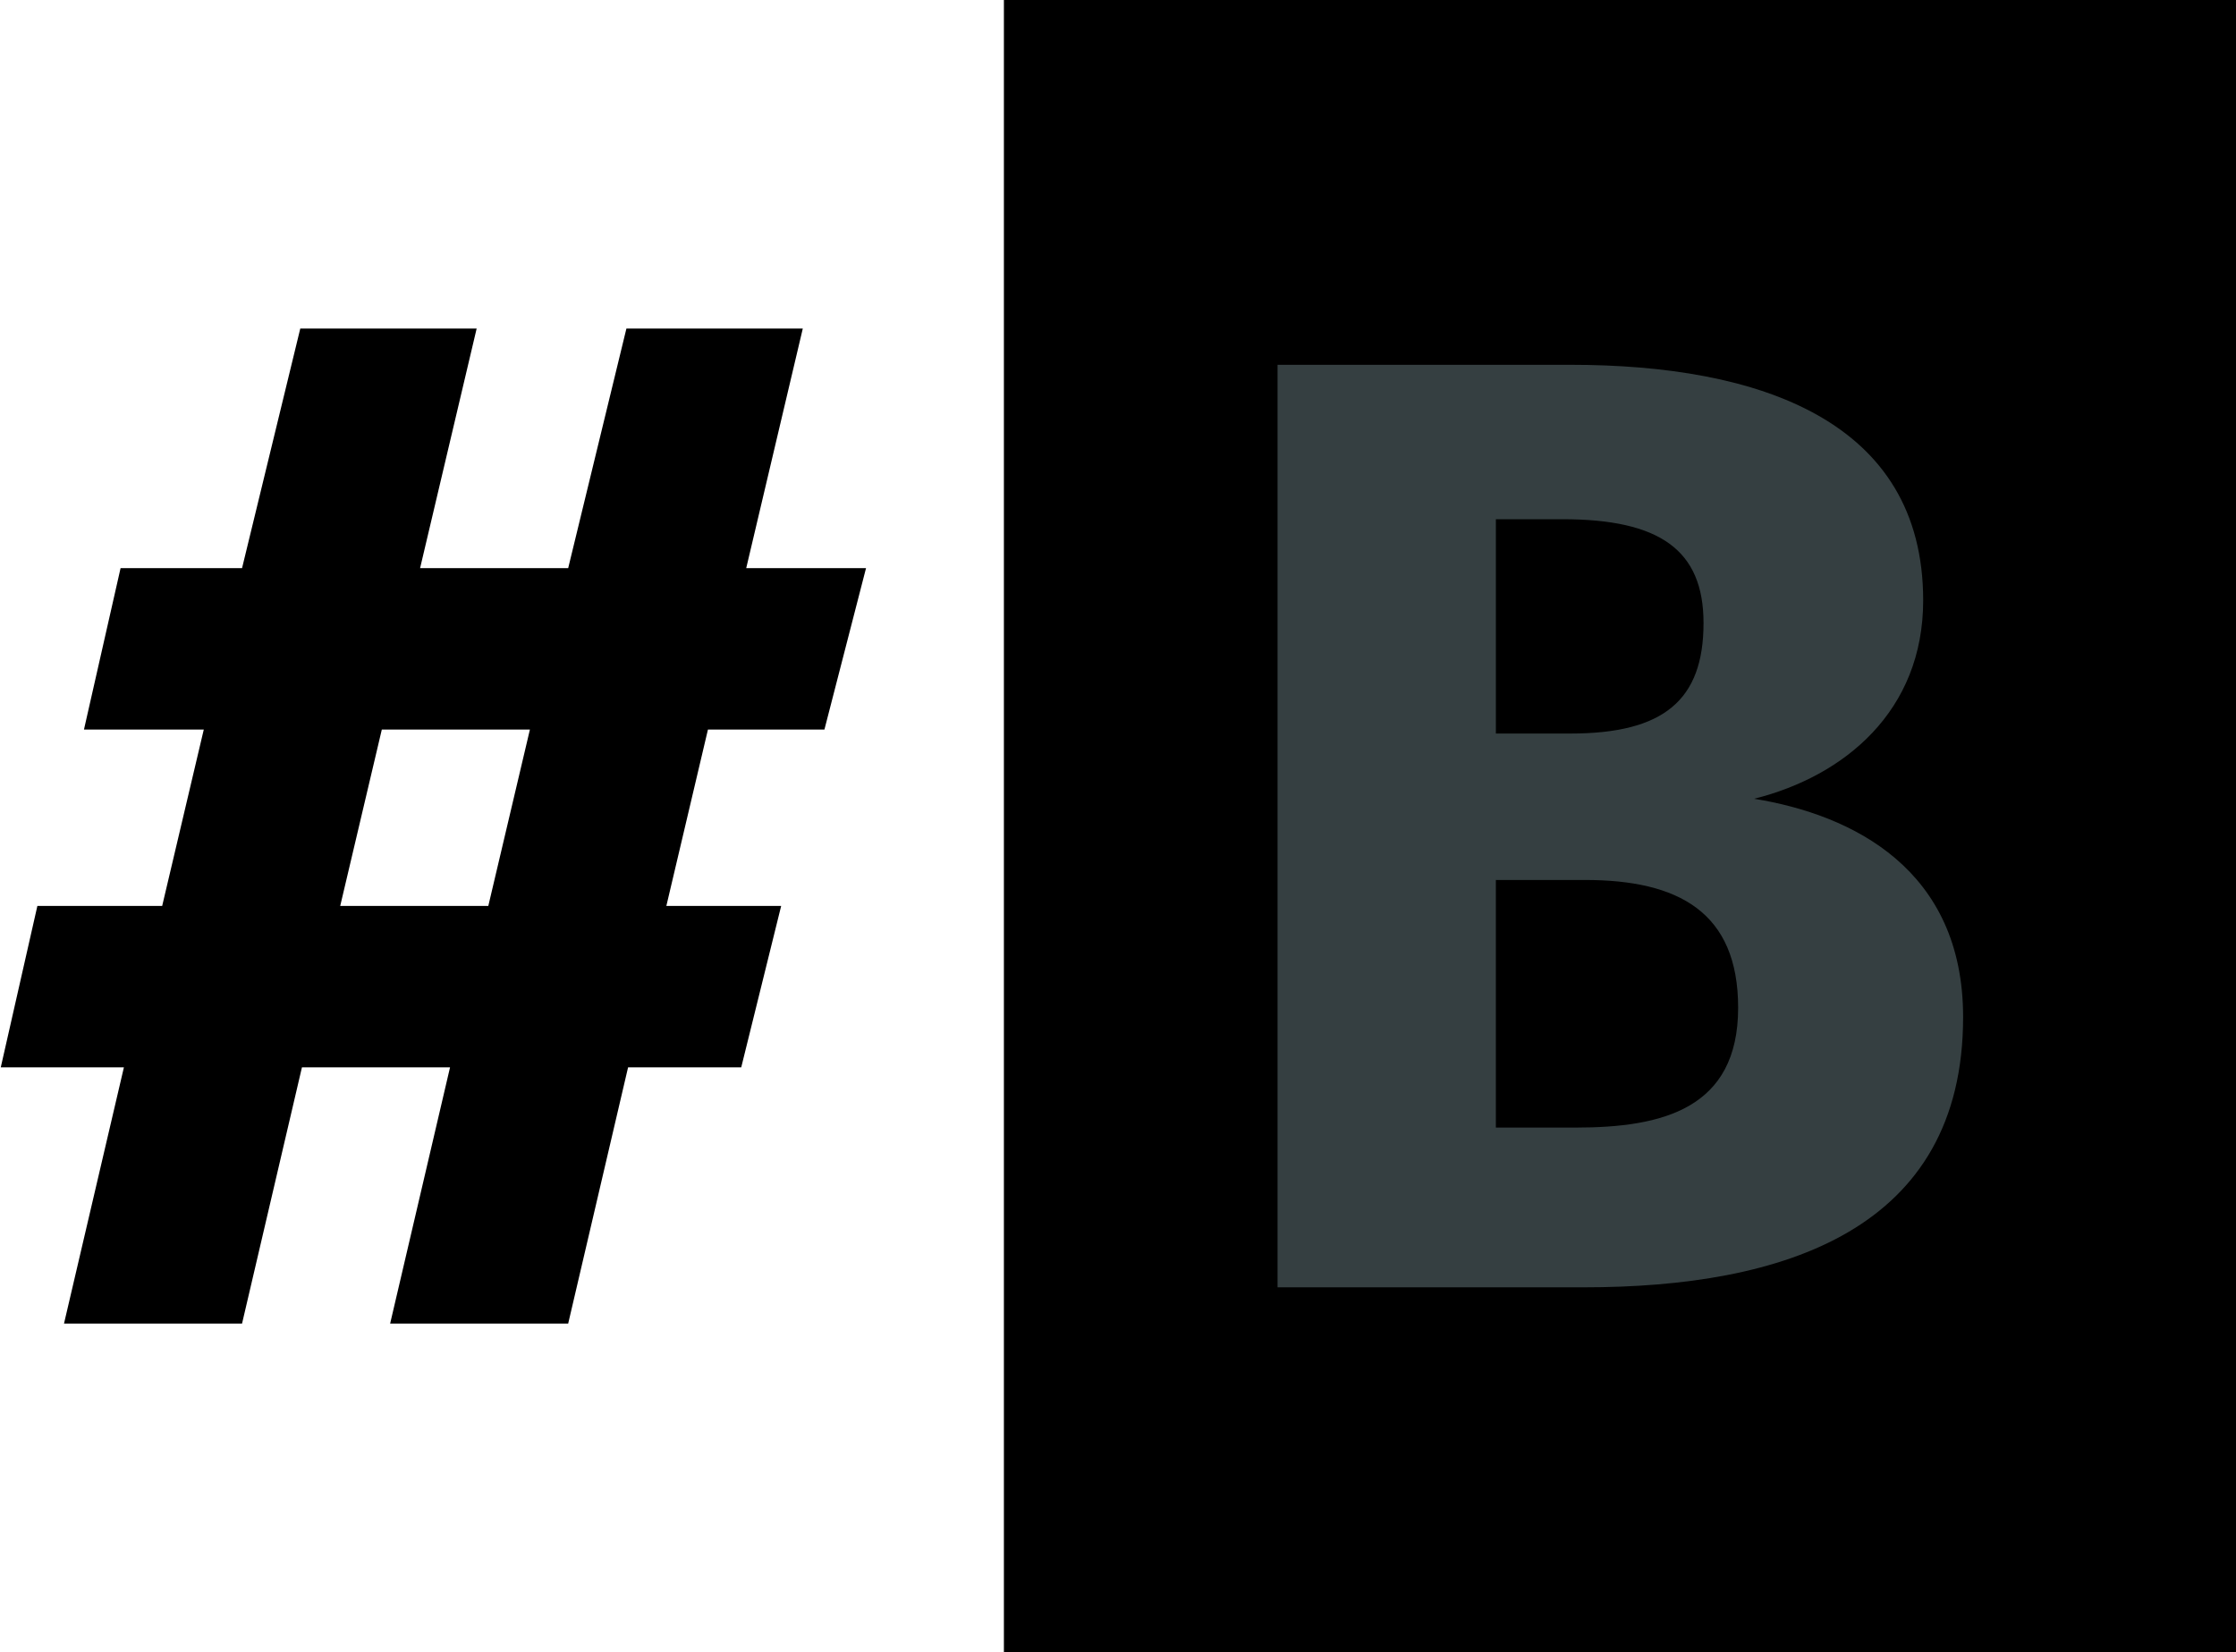 <svg xmlns="http://www.w3.org/2000/svg" width="188.13" height="139" viewBox="0 0 188 139"><g><path fill="currentColor" d="M84.4 0h103.73v139H84.4z"/><path d="M37.8 89.8H25.34l-5.04 21.56H5.32l5.04-21.56H0l3.08-13.58h10.5l3.5-14.84H7l3.08-13.58H20.3l4.9-20.16h14.84L35.28 47.8h12.46l4.9-20.16h14.84L62.72 47.8H72.8l-3.5 13.58h-9.8L56 76.22h9.66L62.3 89.8h-9.52l-5.04 21.56H32.76zm-9.24-13.58h12.46l3.5-14.84H32.06z" fill="currentColor" fill-rule="nonzero"/><path d="M165.105 85.572c0 17.92-15.12 22.736-31.92 22.736h-25.76V30.692h24.64c15.904 0 29.68 4.704 29.68 19.824 0 9.296-6.608 14.784-14.224 16.688 8.288 1.344 17.584 5.936 17.584 18.368zm-21.84-33.152c0-6.16-3.696-8.736-11.872-8.736h-5.6v18.032h6.272c7.84 0 11.2-2.8 11.2-9.296zm2.912 32.368c0-8.064-5.04-10.752-12.88-10.752h-7.504v20.832h6.72c7.28 0 13.664-1.568 13.664-10.08z" fill="#353f41" fill-rule="nonzero"/></g></svg>
